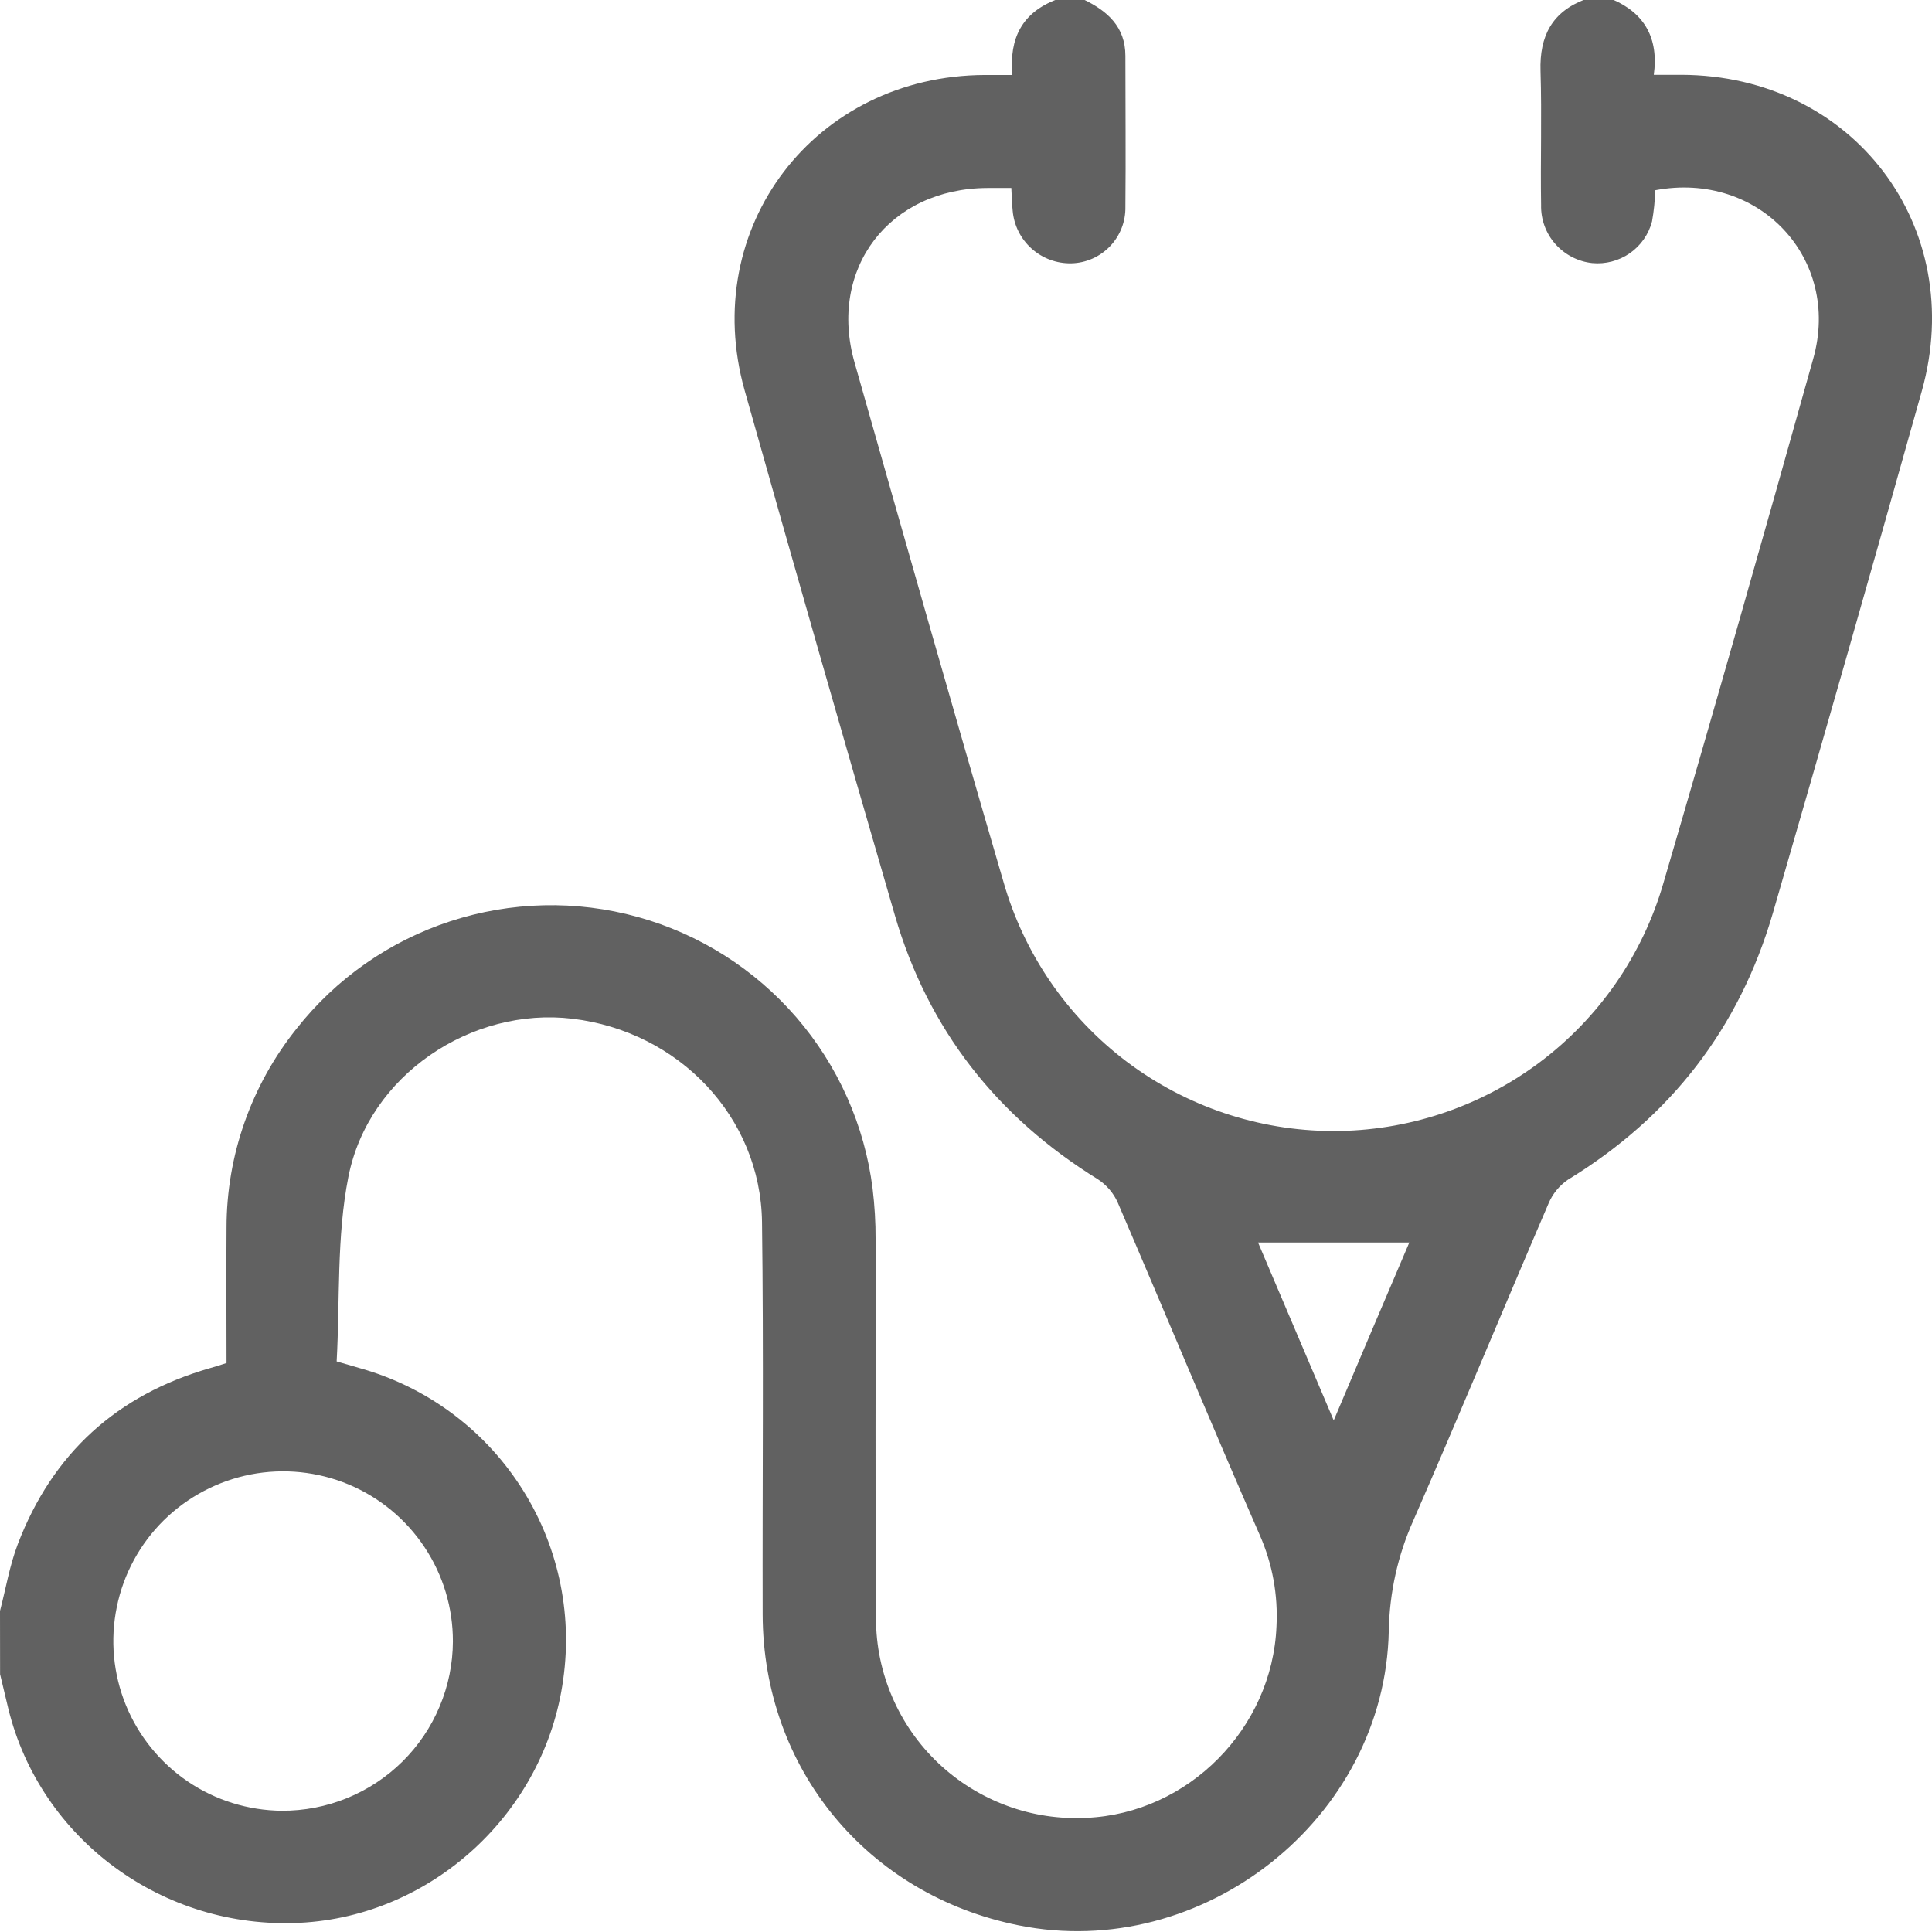 <svg width="24" height="24" viewBox="0 0 24 24" fill="none" xmlns="http://www.w3.org/2000/svg">
<path d="M0 20.011C0.073 19.733 0.119 19.448 0.222 19.179C0.653 18.055 1.451 17.327 2.614 16.994C2.674 16.977 2.733 16.959 2.814 16.932C2.814 16.372 2.81 15.812 2.814 15.251C2.814 14.353 3.121 13.482 3.682 12.781C4.173 12.157 4.837 11.692 5.592 11.445C6.347 11.198 7.157 11.179 7.923 11.391C8.688 11.603 9.373 12.037 9.892 12.637C10.411 13.238 10.741 13.979 10.84 14.766C10.865 14.975 10.878 15.185 10.877 15.396C10.88 16.965 10.871 18.535 10.882 20.105C10.882 20.441 10.951 20.774 11.085 21.084C11.218 21.393 11.413 21.672 11.657 21.903C11.902 22.135 12.191 22.314 12.507 22.431C12.822 22.548 13.159 22.599 13.495 22.582C14.763 22.528 15.805 21.471 15.857 20.203C15.877 19.814 15.807 19.427 15.65 19.071C15.05 17.699 14.477 16.316 13.885 14.939C13.833 14.821 13.747 14.721 13.639 14.65C12.383 13.873 11.528 12.787 11.116 11.369C10.485 9.199 9.863 7.025 9.25 4.849C8.681 2.823 10.123 0.939 12.234 0.931H12.576C12.534 0.469 12.702 0.152 13.13 -0.008H13.458C13.755 0.135 13.98 0.331 13.98 0.694C13.98 1.32 13.986 1.946 13.98 2.568C13.984 2.75 13.916 2.926 13.79 3.058C13.664 3.19 13.491 3.267 13.309 3.271C13.127 3.275 12.951 3.21 12.816 3.089C12.68 2.968 12.596 2.8 12.58 2.62C12.57 2.529 12.569 2.439 12.563 2.335H12.266C11.046 2.34 10.284 3.337 10.616 4.505C11.227 6.656 11.838 8.808 12.465 10.953C12.718 11.843 13.254 12.626 13.992 13.185C14.73 13.743 15.63 14.047 16.555 14.05C17.481 14.052 18.382 13.753 19.123 13.199C19.864 12.644 20.404 11.864 20.662 10.975C21.298 8.806 21.915 6.631 22.525 4.455C22.875 3.209 21.848 2.121 20.562 2.363C20.558 2.493 20.545 2.623 20.522 2.751C20.48 2.911 20.382 3.051 20.246 3.146C20.11 3.24 19.944 3.284 19.779 3.268C19.602 3.249 19.439 3.164 19.321 3.031C19.203 2.898 19.14 2.725 19.144 2.547C19.135 1.993 19.154 1.438 19.137 0.884C19.123 0.446 19.281 0.145 19.696 -0.01H20.024C20.433 0.163 20.606 0.48 20.544 0.929H20.887C23.017 0.935 24.447 2.814 23.873 4.86C23.266 7.022 22.65 9.181 22.025 11.337C21.609 12.771 20.753 13.875 19.477 14.655C19.371 14.728 19.287 14.83 19.237 14.949C18.673 16.261 18.129 17.579 17.558 18.886C17.364 19.318 17.261 19.785 17.252 20.258C17.207 22.59 14.941 24.379 12.652 23.917C10.772 23.539 9.478 21.968 9.474 20.053C9.47 18.429 9.487 16.804 9.466 15.18C9.448 13.876 8.435 12.813 7.111 12.655C5.858 12.505 4.578 13.354 4.328 14.618C4.18 15.364 4.224 16.15 4.182 16.912L4.46 16.993C5.282 17.221 5.992 17.739 6.458 18.452C6.925 19.164 7.116 20.022 6.996 20.865C6.771 22.513 5.373 23.804 3.724 23.886C2.025 23.971 0.501 22.85 0.103 21.225C0.068 21.082 0.034 20.94 0.001 20.798L0 20.011ZM5.626 20.391C5.627 19.974 5.505 19.567 5.274 19.22C5.044 18.873 4.716 18.602 4.332 18.441C3.947 18.28 3.524 18.237 3.115 18.316C2.706 18.396 2.329 18.595 2.033 18.887C1.737 19.18 1.534 19.554 1.451 19.962C1.367 20.37 1.406 20.794 1.563 21.18C1.72 21.565 1.988 21.896 2.332 22.13C2.677 22.364 3.083 22.49 3.5 22.494C3.778 22.495 4.053 22.442 4.311 22.337C4.568 22.232 4.802 22.078 4.999 21.883C5.197 21.687 5.354 21.455 5.461 21.199C5.569 20.943 5.625 20.668 5.626 20.391ZM15.628 15.435C15.932 16.151 16.24 16.875 16.568 17.645C16.894 16.875 17.199 16.154 17.507 15.435H15.628Z" fill="#616161"/>
</svg>
